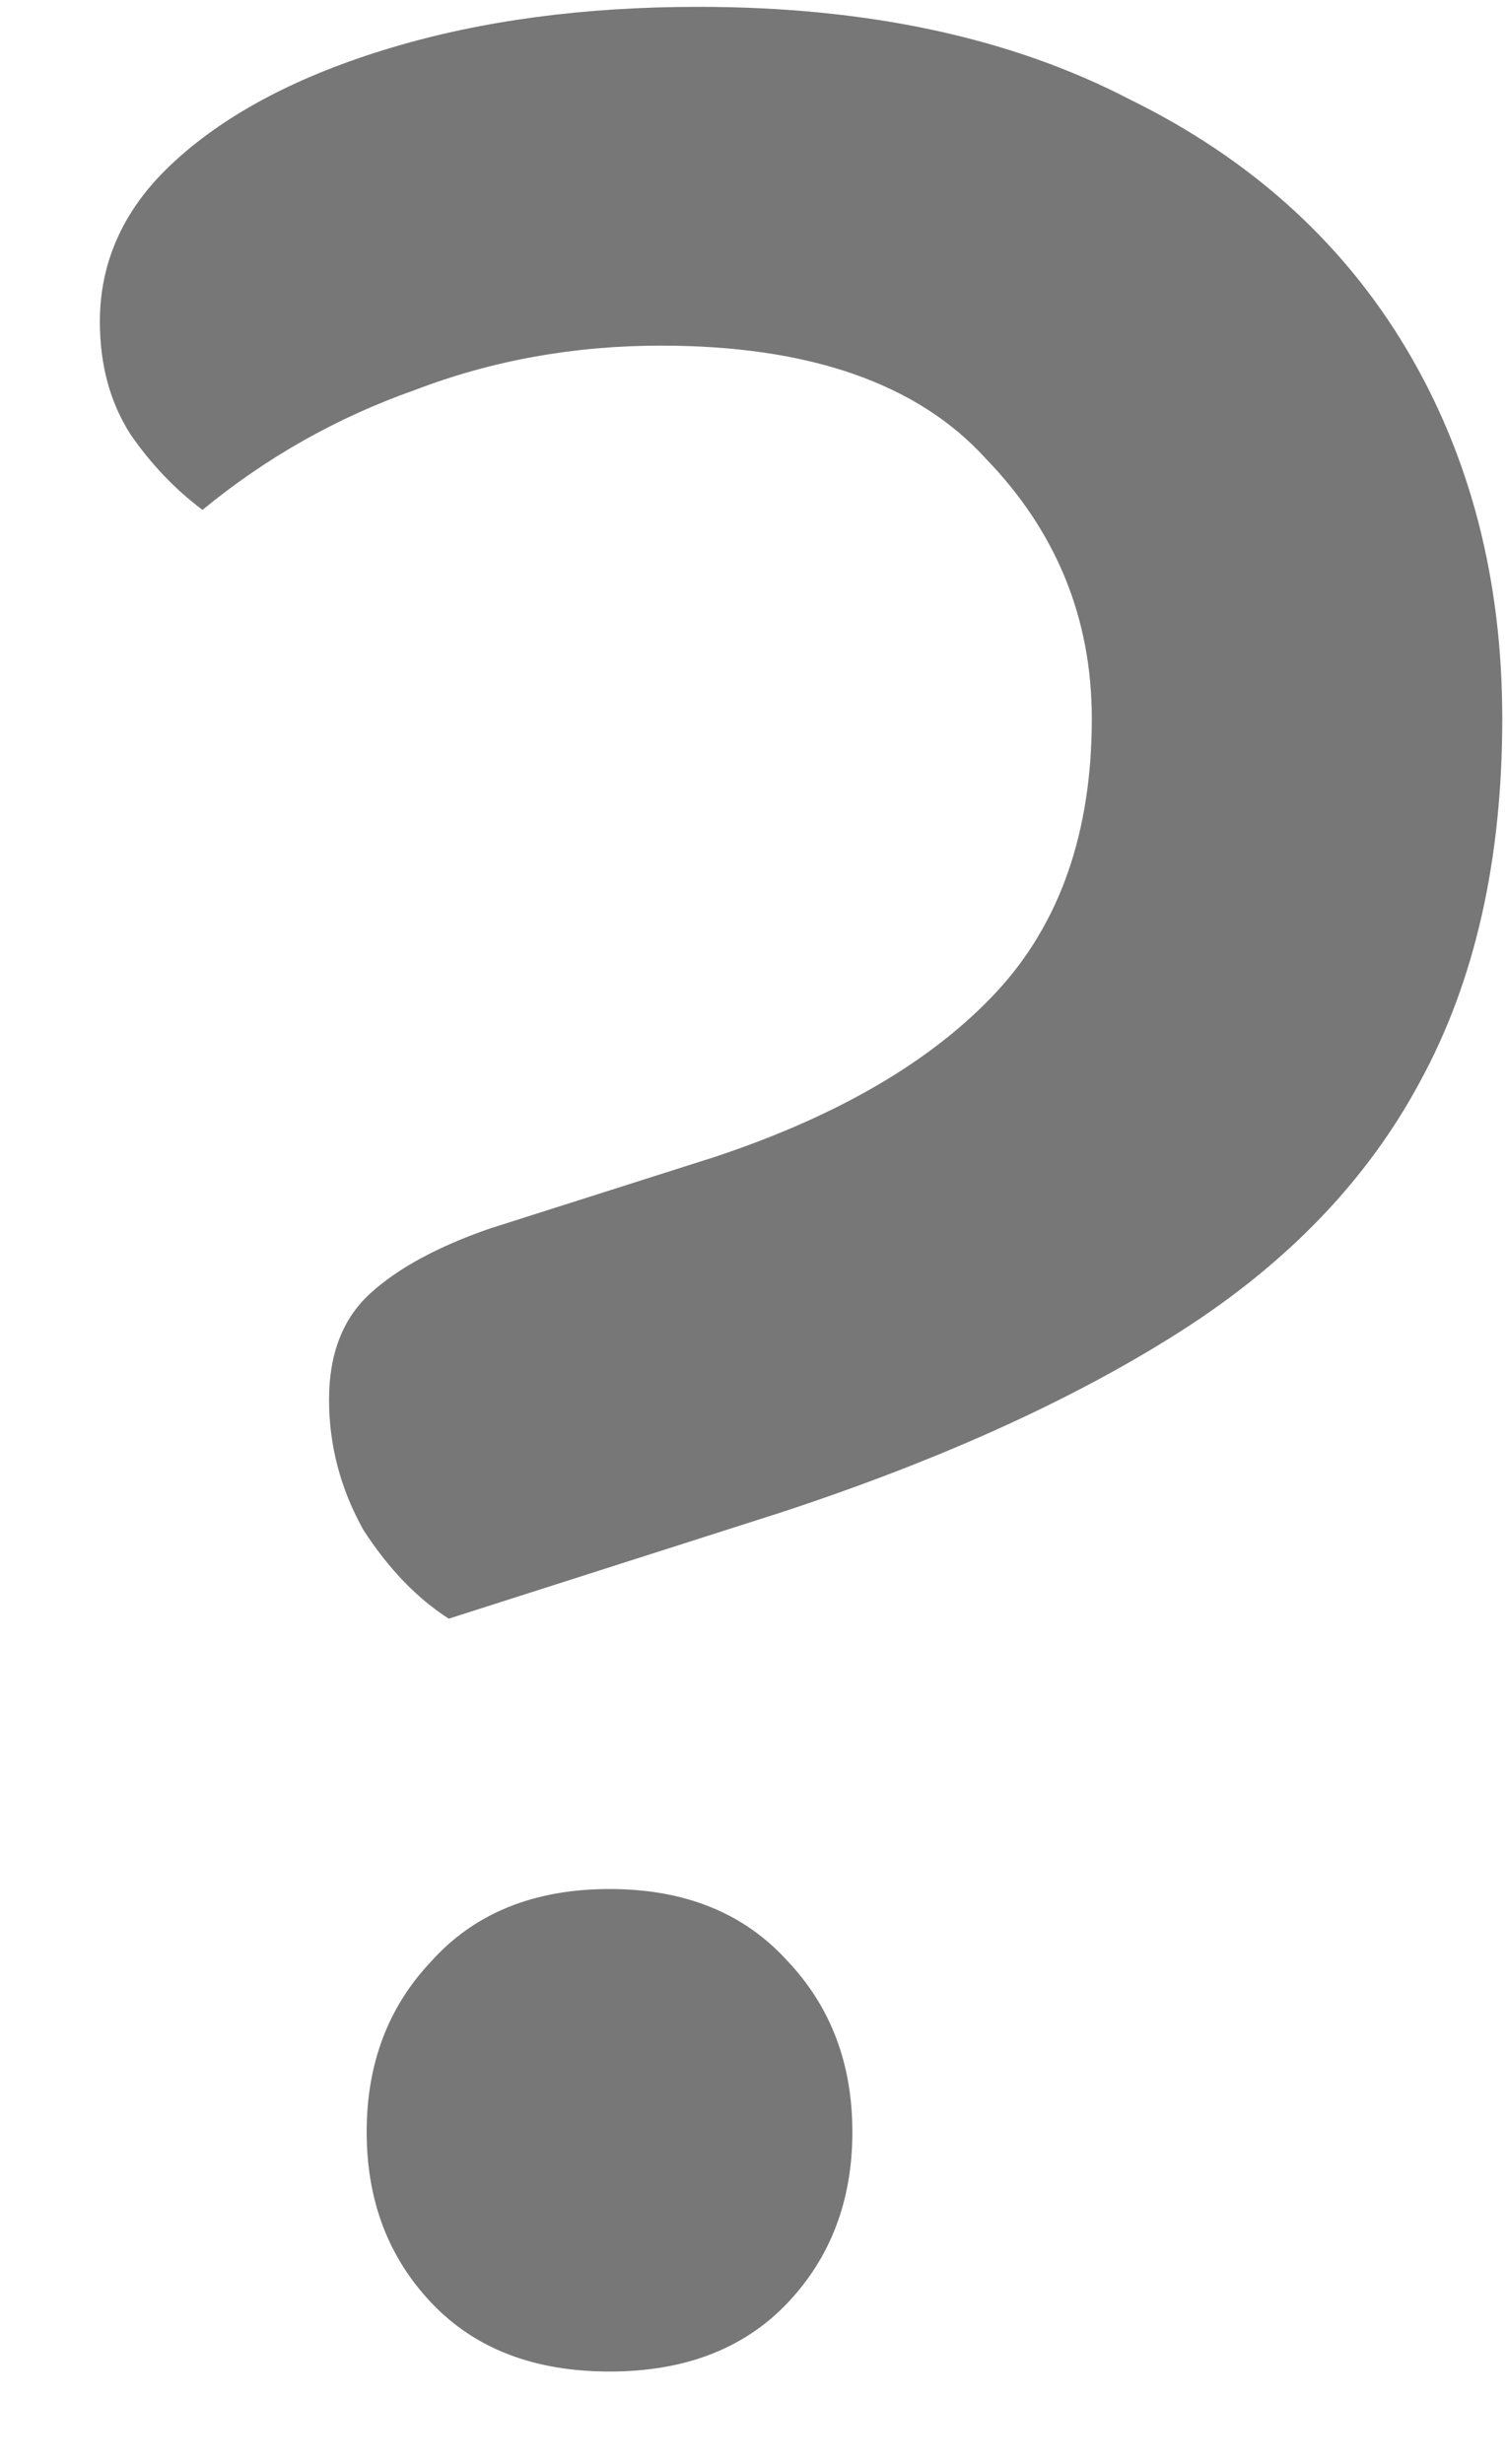 <svg xmlns="http://www.w3.org/2000/svg" width="11" height="18" viewBox="0 0 11 18" fill="none" class="mdl-js">
<path d="M5.705 11.05L3.28 11.825C3.046 11.675 2.838 11.458 2.655 11.175C2.488 10.875 2.405 10.558 2.405 10.225C2.405 9.892 2.505 9.633 2.705 9.45C2.905 9.267 3.196 9.108 3.58 8.975L5.23 8.45C6.13 8.15 6.813 7.75 7.28 7.25C7.746 6.75 7.98 6.083 7.98 5.25C7.98 4.517 7.721 3.883 7.205 3.35C6.705 2.8 5.913 2.525 4.83 2.525C4.196 2.525 3.596 2.633 3.03 2.85C2.463 3.05 1.946 3.342 1.48 3.725C1.28 3.575 1.105 3.392 0.955 3.175C0.805 2.942 0.73 2.667 0.73 2.35C0.73 1.9 0.913 1.508 1.28 1.175C1.663 0.825 2.188 0.55 2.855 0.35C3.521 0.15 4.271 0.05 5.105 0.05C6.338 0.05 7.388 0.275 8.255 0.725C9.138 1.158 9.813 1.767 10.28 2.55C10.746 3.333 10.98 4.233 10.98 5.25C10.98 6.283 10.78 7.167 10.38 7.9C9.996 8.617 9.413 9.225 8.63 9.725C7.846 10.225 6.871 10.667 5.705 11.05ZM2.68 15.575C2.68 15.075 2.838 14.658 3.155 14.325C3.471 13.975 3.905 13.8 4.455 13.8C5.005 13.8 5.438 13.975 5.755 14.325C6.071 14.658 6.23 15.075 6.23 15.575C6.23 16.075 6.071 16.492 5.755 16.825C5.438 17.158 5.005 17.325 4.455 17.325C3.905 17.325 3.471 17.158 3.155 16.825C2.838 16.492 2.68 16.075 2.68 15.575Z" fill="#777777"/>
</svg>